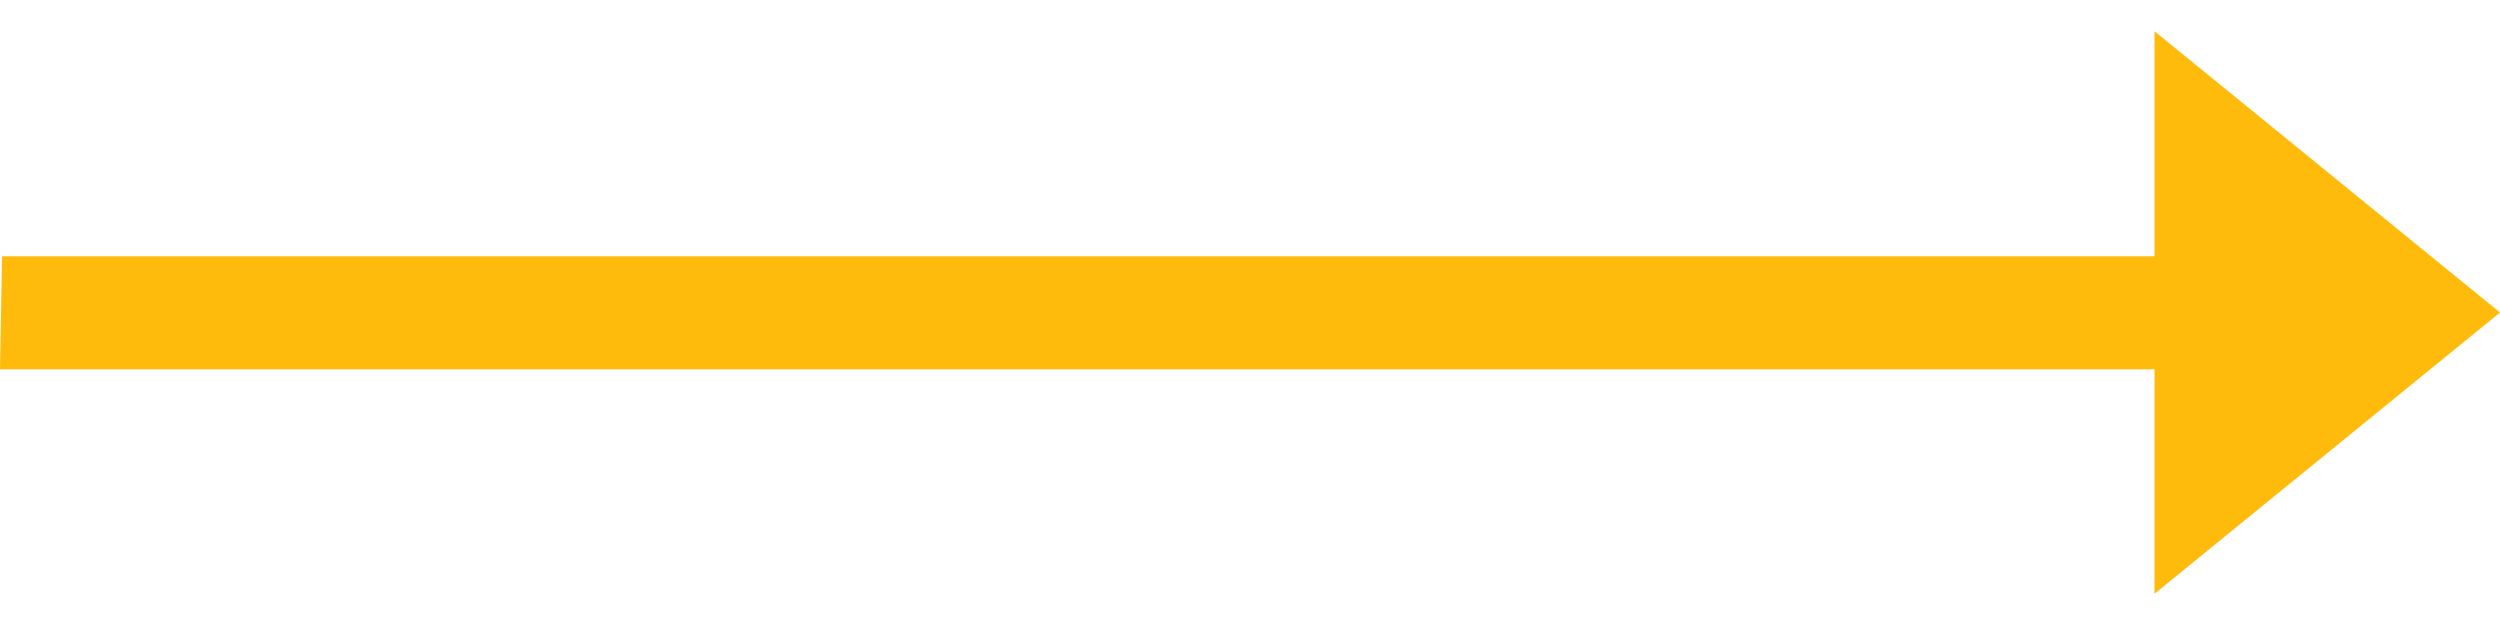 <svg width="40" height="10" viewBox="0 0 40 10" fill="none" xmlns="http://www.w3.org/2000/svg">
<path d="M34.472 0.5V4.1L0.033 4.1L0 5.909L34.472 5.909V9.5L40 5L34.472 0.5Z" fill="#FFBB0B"/>
</svg>
